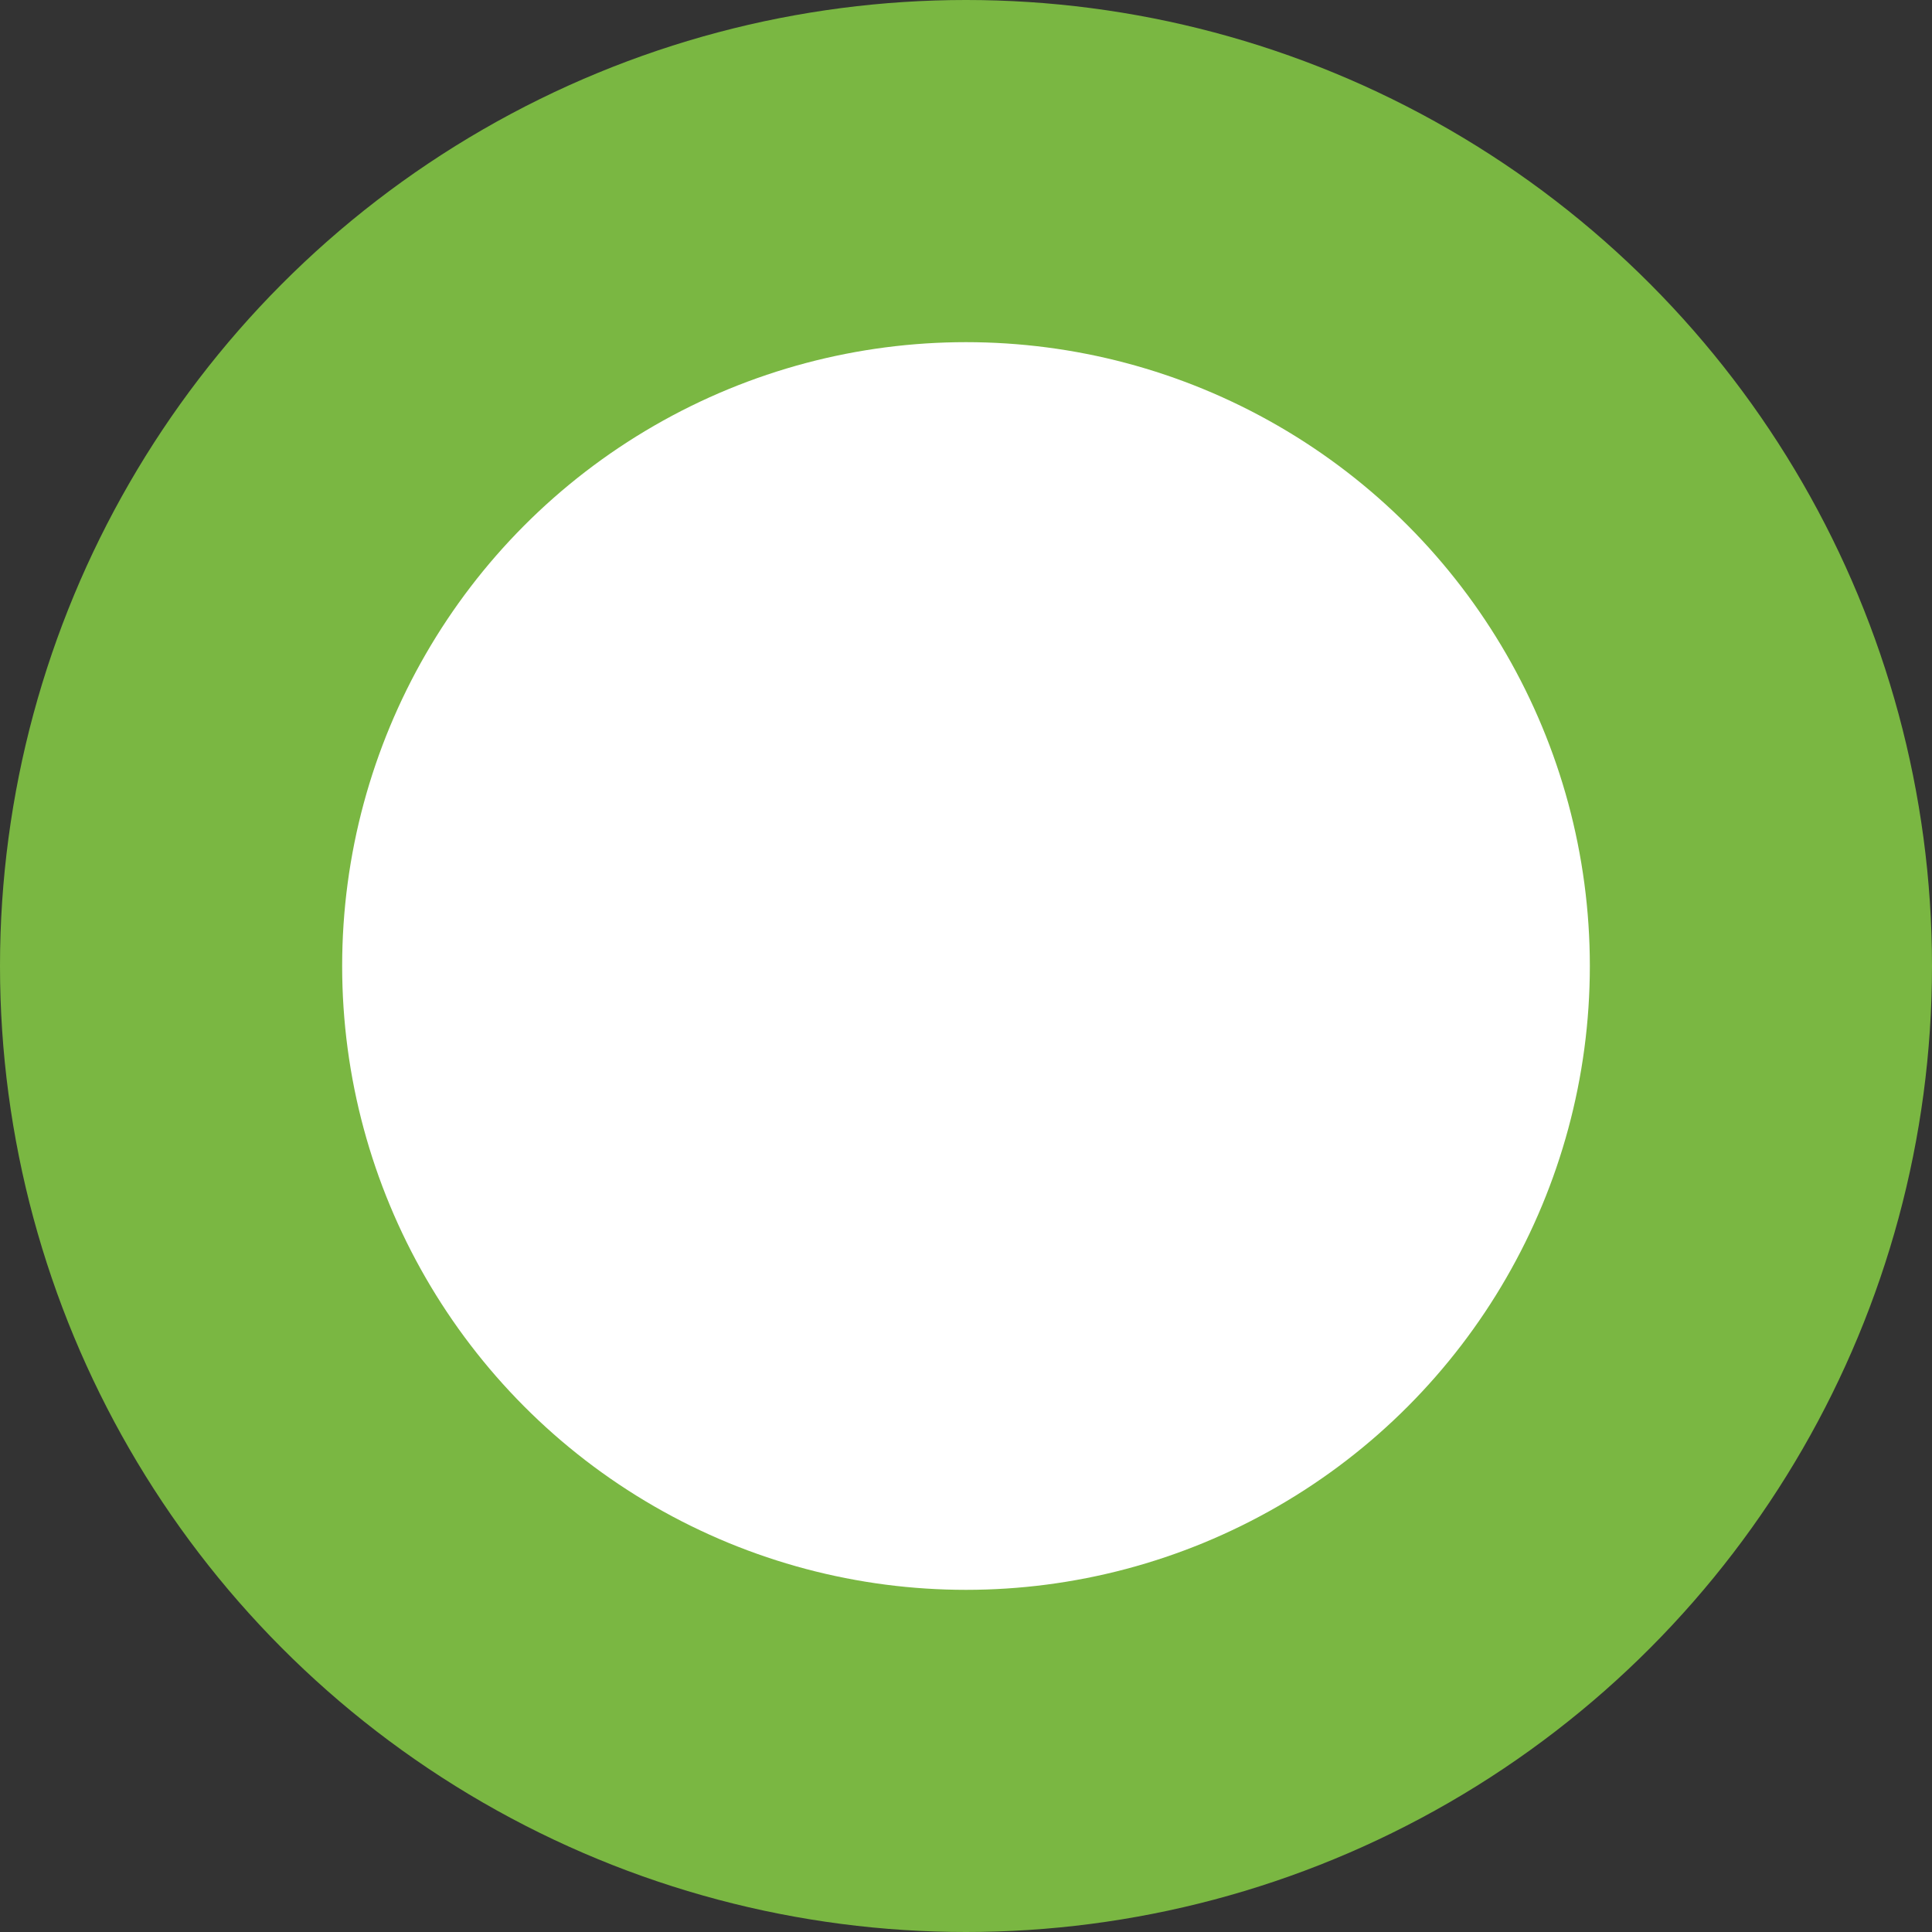<svg version="1.1" xmlns="http://www.w3.org/2000/svg" xmlns:xlink="http://www.w3.org/1999/xlink" x="0px" y="0px"
	 width="20px" height="20px" viewBox="0 0 20 20" enable-background="new 0 0 20 20" xml:space="preserve">
	<rect x="0" y="0" width="20" height="20" fill="#333333" stroke="none"/>
	<g>
		<circle fill="#7AB742" cx="10" cy="10" r="10"/>
		<circle fill="#FFFFFF" cx="10" cy="10" r="6.458"/>
	</g>
</svg>
